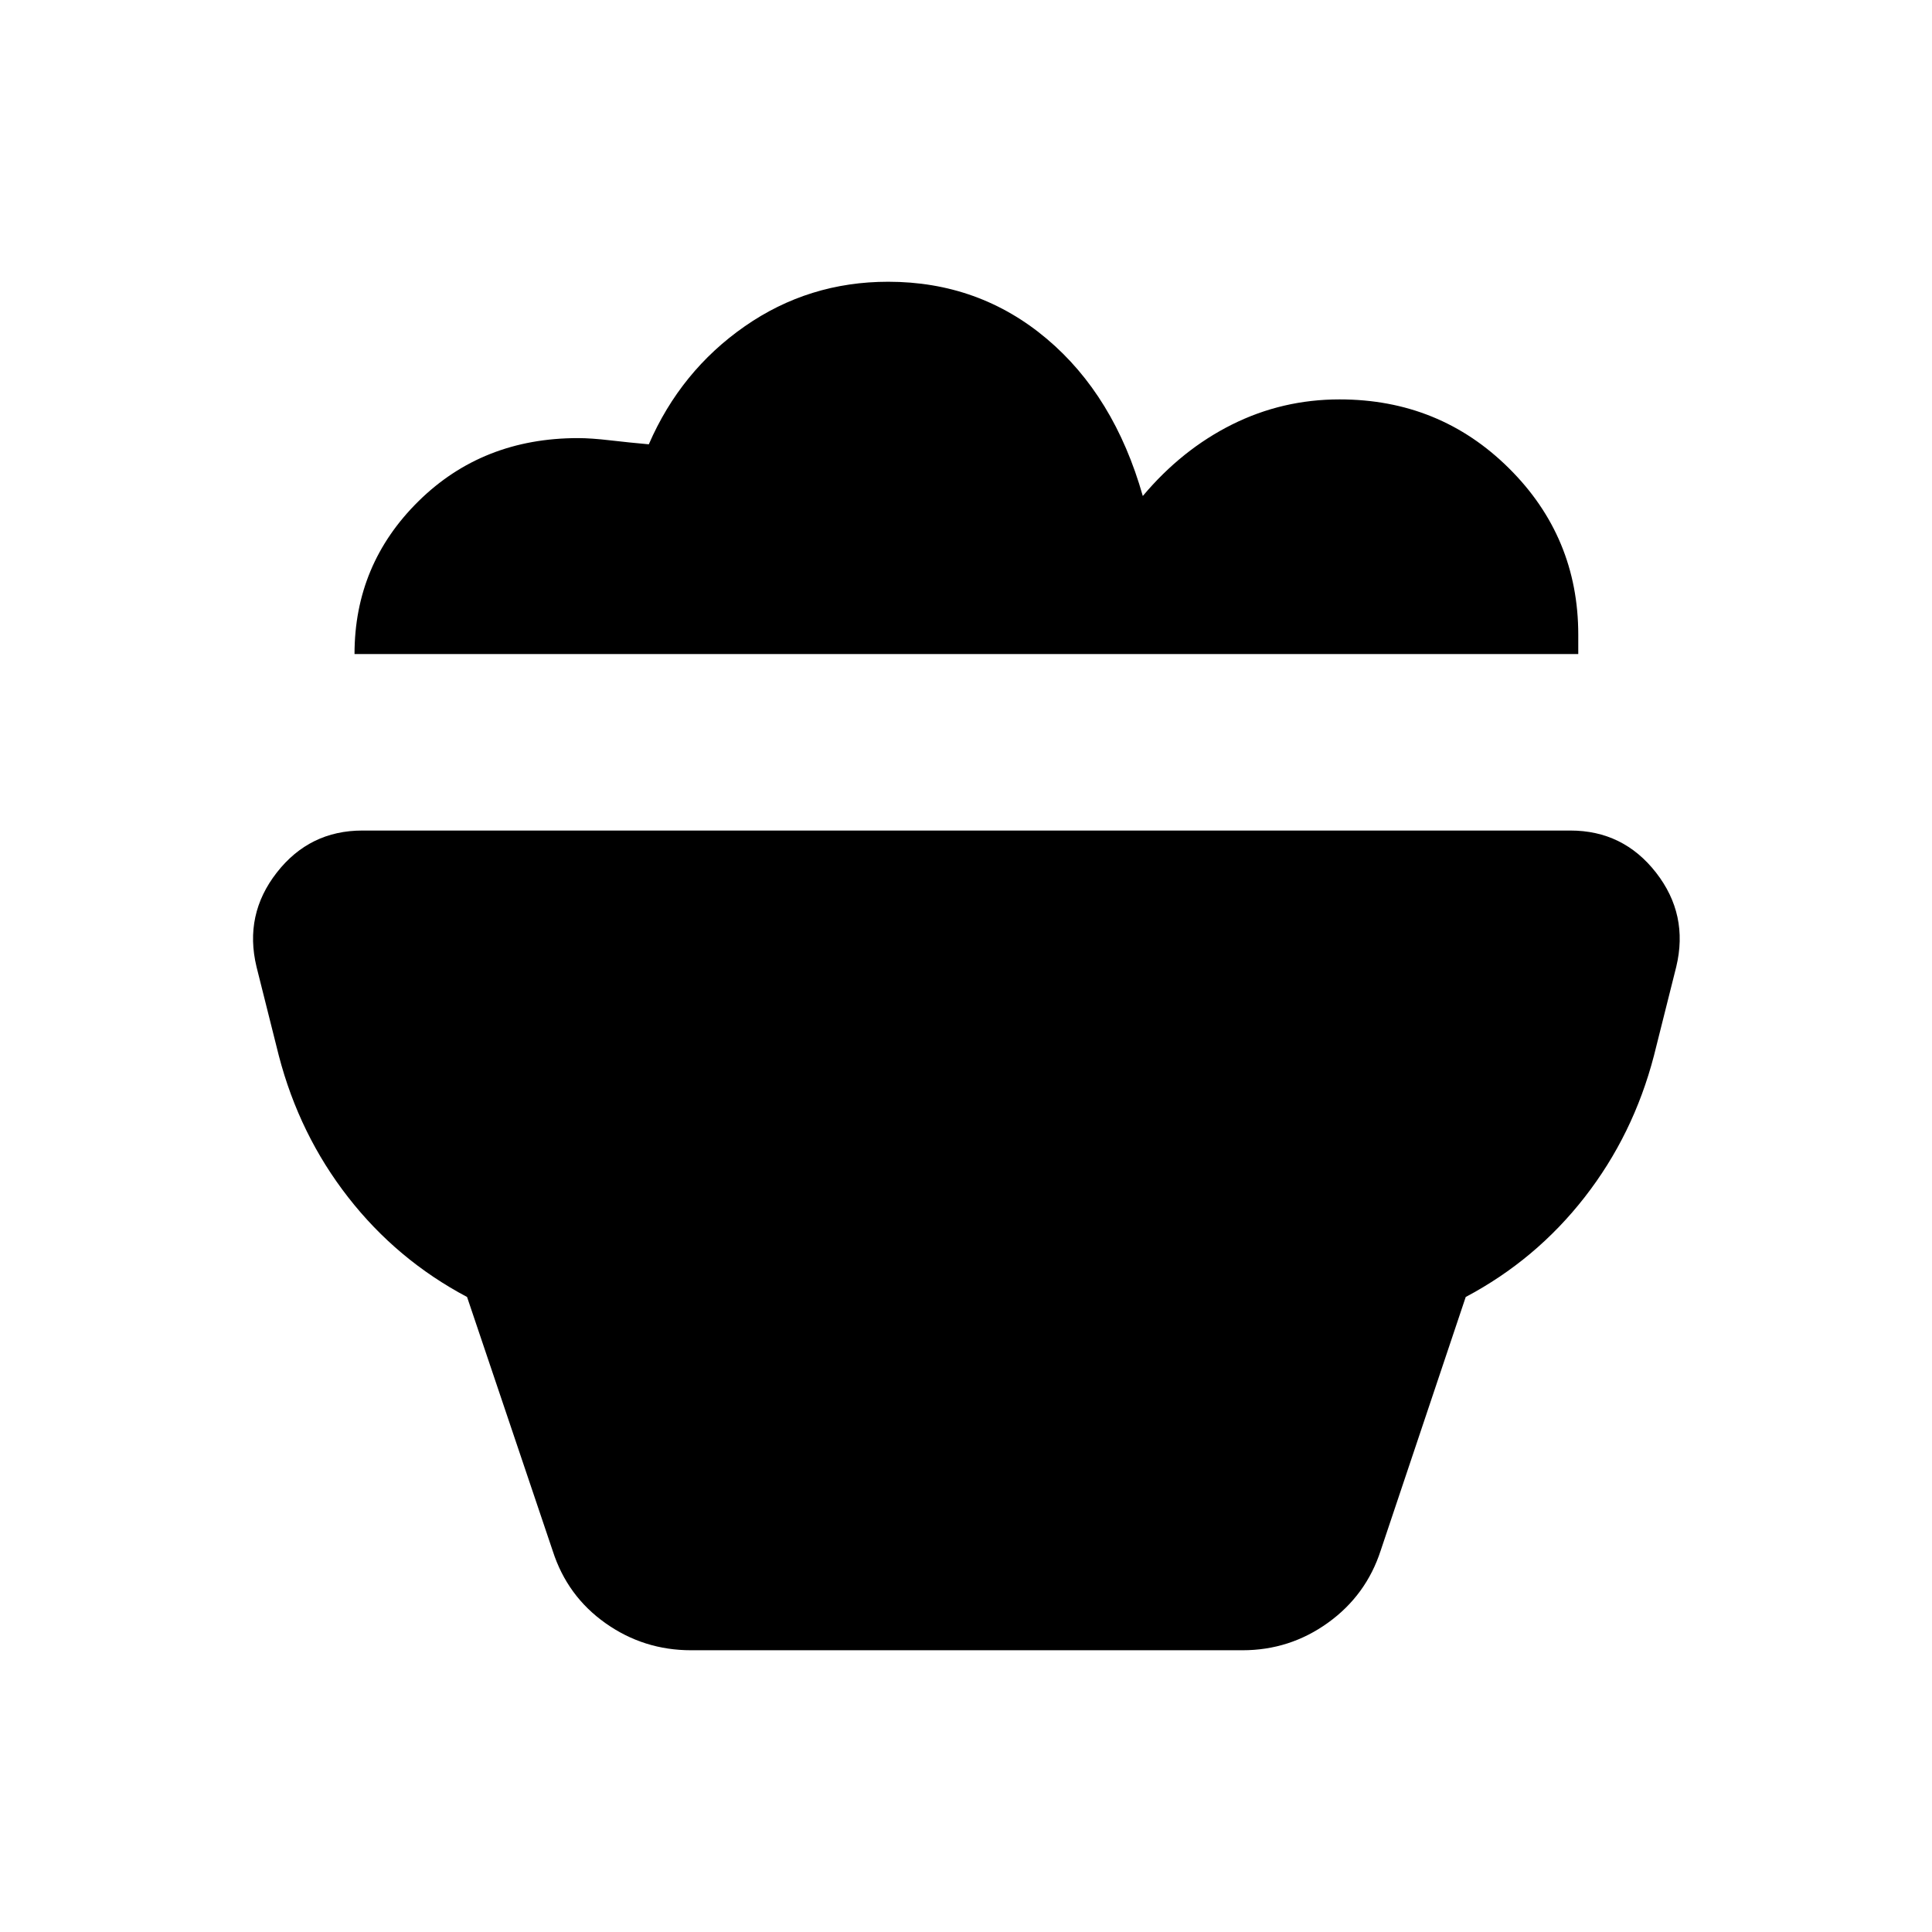 <svg xmlns="http://www.w3.org/2000/svg" height="24" viewBox="0 -960 960 960" width="24"><path d="M343.39-140q-23.5 0-42.49-13.43-18.98-13.42-26.21-35.8l-42.61-126.31Q197.23-334 173-365.08q-24.23-31.07-34.46-70.38l-11.08-44.15q-6.23-25.93 10.07-46.81 16.29-20.89 42.55-20.89h600.23q26.25 0 42.55 20.89 16.29 20.88 10.06 46.81l-11.08 44.15q-10.23 39.31-34.46 70.38-24.23 31.08-59.07 49.54l-42.23 125.92q-7.23 22.31-26.22 35.96Q640.88-140 617.38-140H343.39Zm440.84-495H176.16q0-44.61 31.8-75.96 31.81-31.35 79.27-31.35 6.46 0 16.04 1.12 9.58 1.11 19.12 1.96 15.84-36.46 47.65-58.61Q401.85-820 441.33-820q45.13 0 78.75 28.31 33.61 28.31 47.77 78.15 19.38-23.07 44.38-35.54 25-12.46 53.38-12.46 49.66 0 84.14 34.18 34.48 34.18 34.48 82.75v9.61Z"/></svg>